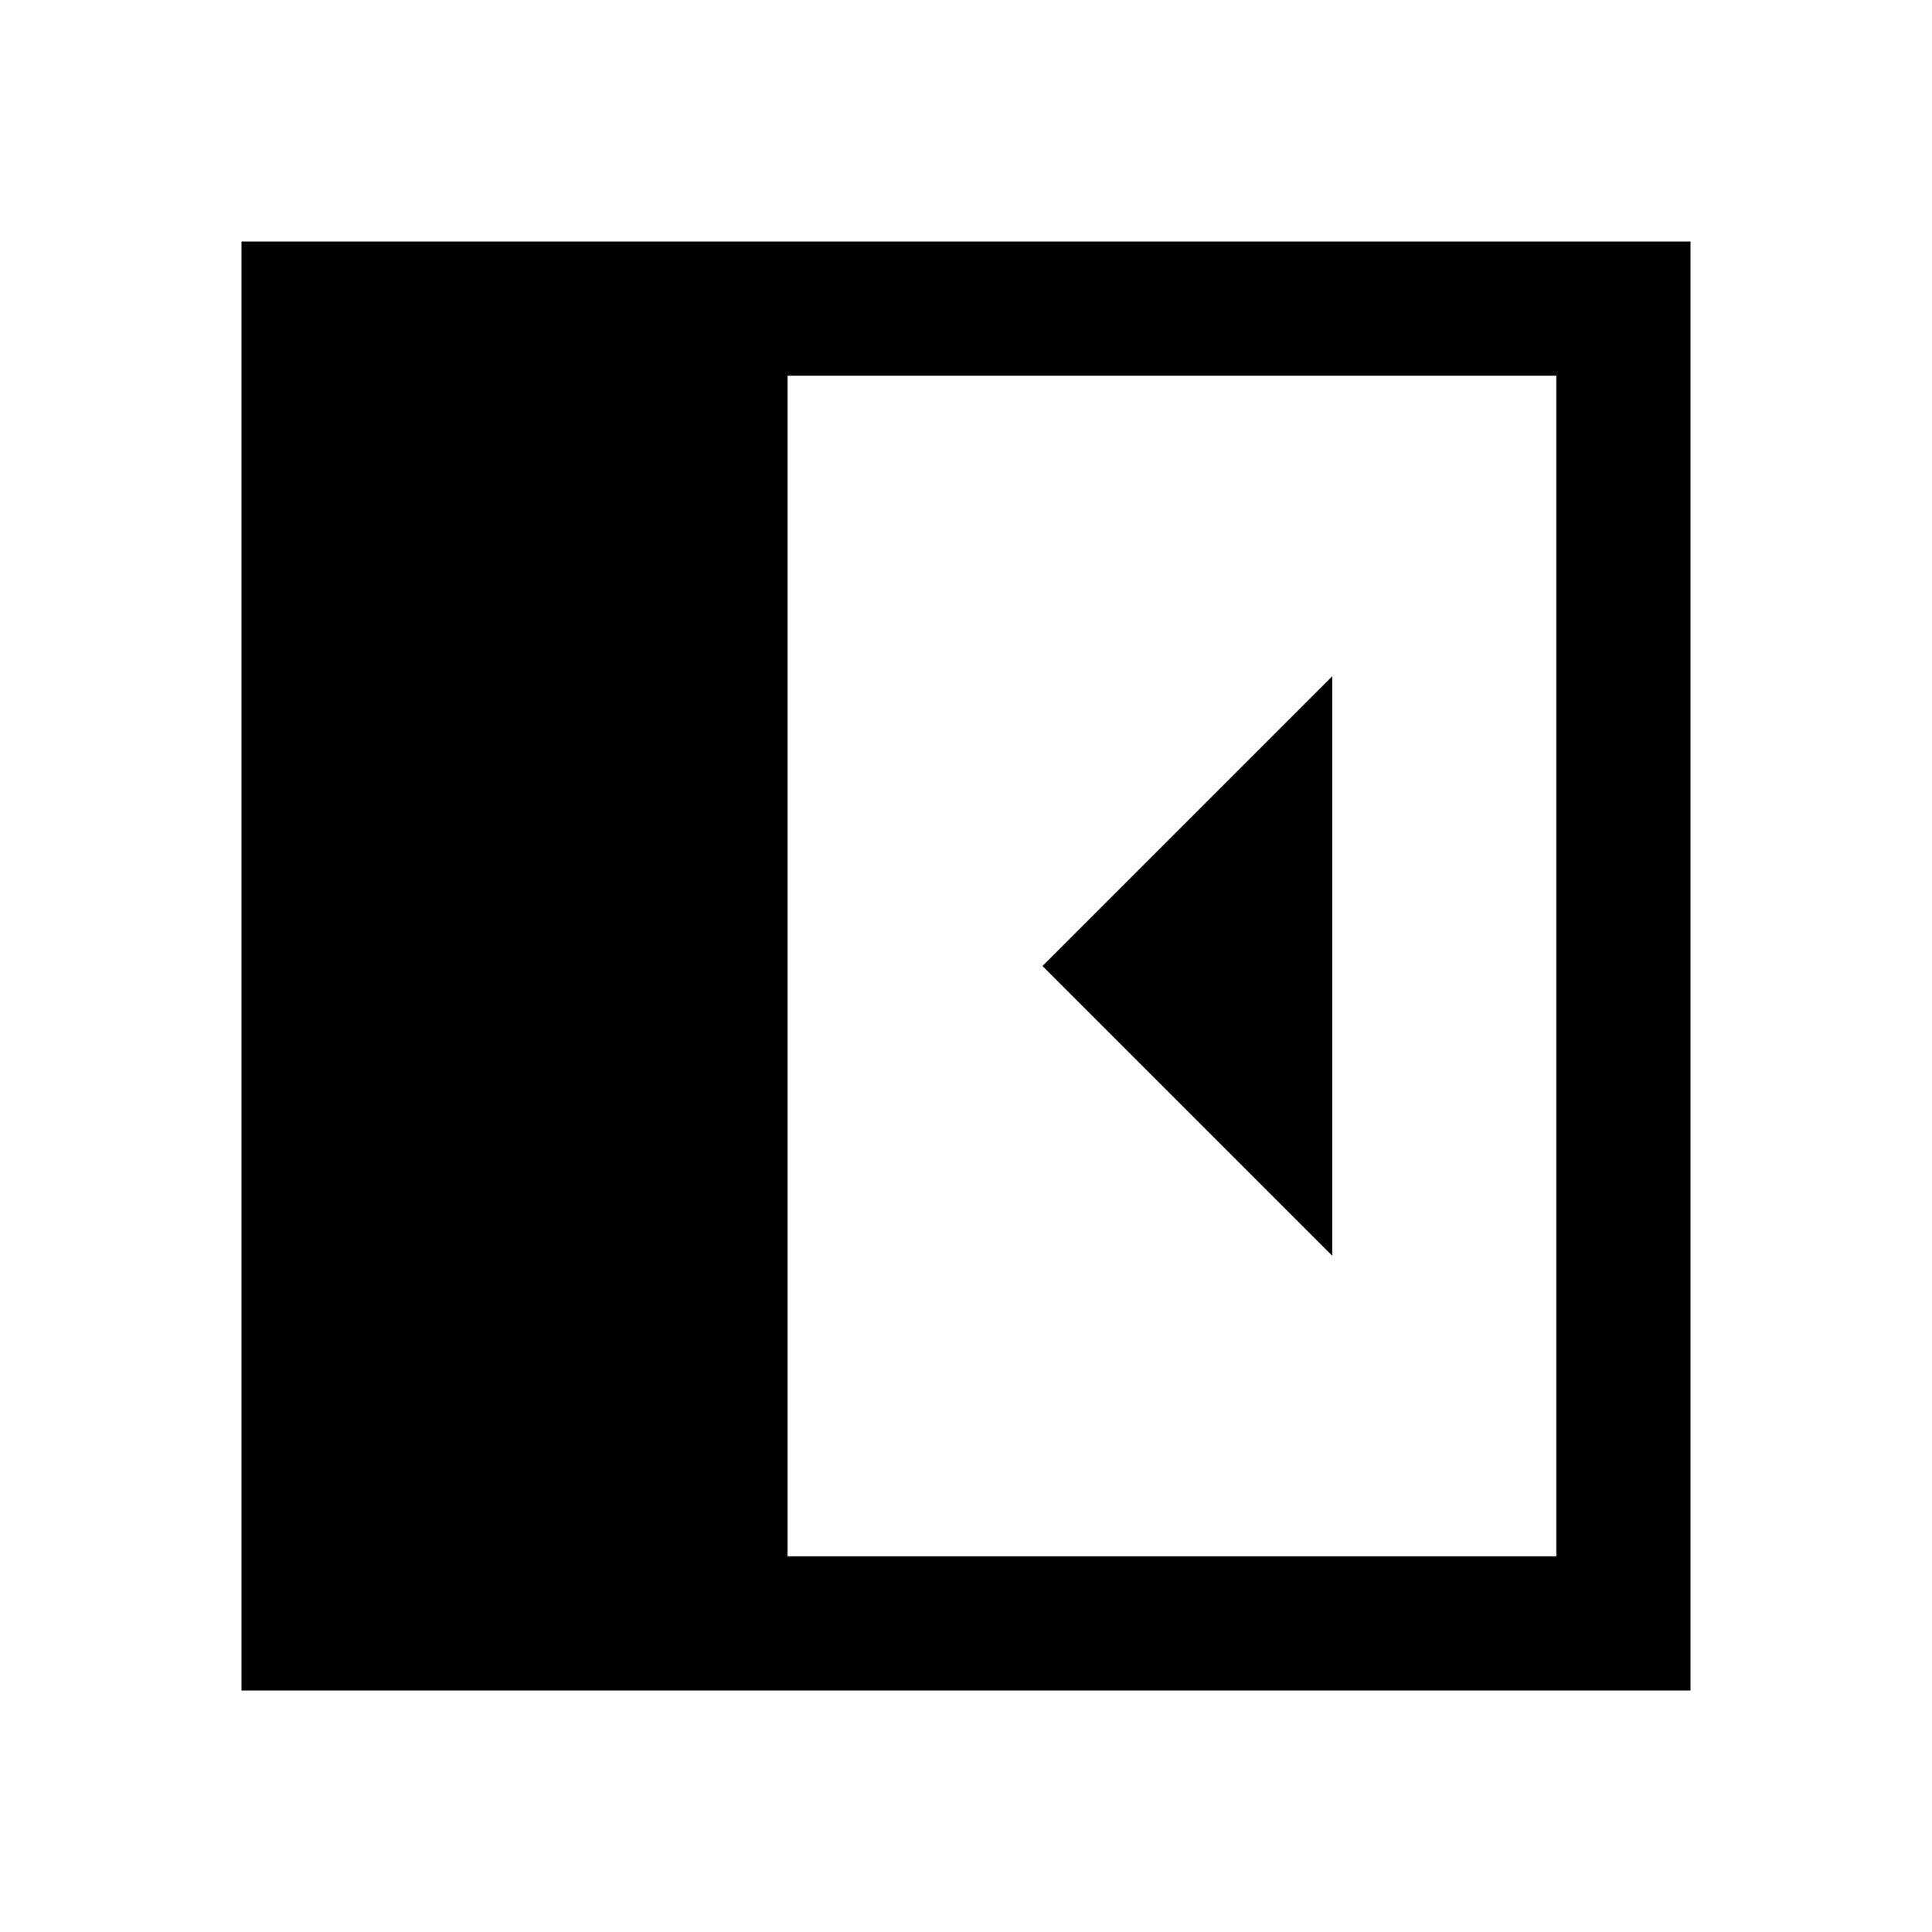 <svg xmlns="http://www.w3.org/2000/svg" height="40" viewBox="0 96 960 960" width="40"><path d="M662 720V432L518.001 576 662 720ZM391.333 869.334h382.001V282.666H391.333v586.668ZM120 936V216h720v720H120Z"/></svg>